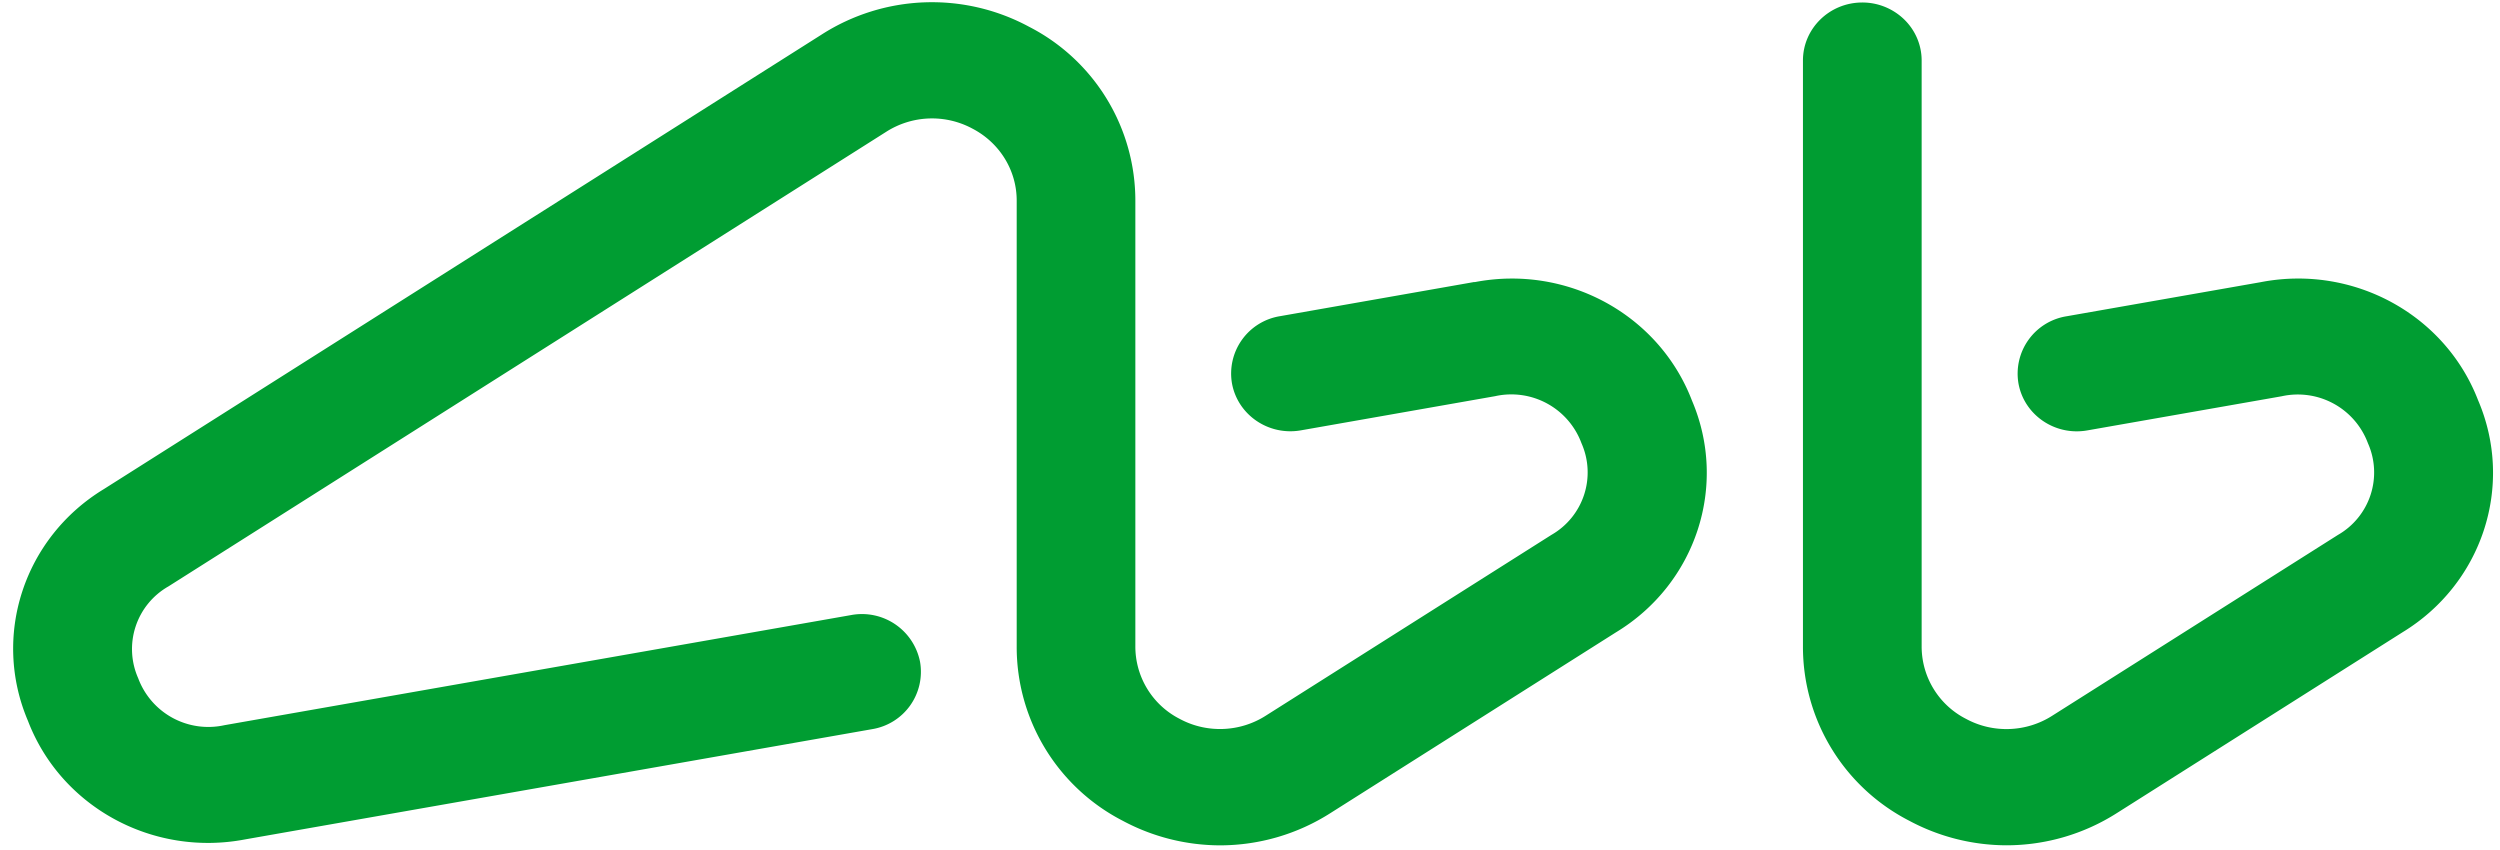 <svg xmlns="http://www.w3.org/2000/svg" width="50" height="17" viewBox="0 0 50 17" preserveAspectRatio="xMinYMin meet"><path fill="#009D32" d="M49.564 8.011c-.66-1.723-2.501-2.726-4.348-2.368l-3.888.683a1.162 1.162 0 00-.958 1.346c.115.63.732 1.05 1.376.936l3.889-.683a1.496 1.496 0 011.723.938 1.44 1.44 0 01-.6 1.836l-5.709 3.613c-.519.334-1.185.36-1.729.065a1.624 1.624 0 01-.887-1.451V1.21c0-.308-.125-.603-.348-.82a1.201 1.201 0 00-.84-.34c-.655 0-1.186.52-1.186 1.16v11.715a3.91 3.91 0 002.128 3.491c.597.32 1.266.489 1.947.49a4.114 4.114 0 002.206-.646l5.708-3.613c1.6-.974 2.241-2.937 1.516-4.637M29.486 5.64l-3.888.684a1.162 1.162 0 00-.958 1.346c.116.63.732 1.05 1.377.937l3.888-.684a1.496 1.496 0 011.724.94 1.44 1.44 0 01-.601 1.835l-5.708 3.613c-.519.334-1.185.36-1.729.065a1.624 1.624 0 01-.884-1.453V4.028A3.908 3.908 0 0020.583.536a4.088 4.088 0 00-4.152.156L2.077 9.782c-1.6.973-2.242 2.935-1.518 4.635.66 1.724 2.5 2.726 4.348 2.37l12.536-2.204a1.162 1.162 0 00.958-1.346 1.184 1.184 0 00-1.377-.936L4.488 14.504a1.496 1.496 0 01-1.724-.939 1.441 1.441 0 01.603-1.836l14.354-9.091a1.703 1.703 0 011.729-.065c.549.286.89.846.884 1.454v8.899a3.909 3.909 0 002.124 3.491c.597.32 1.266.489 1.946.49a4.114 4.114 0 002.206-.646l5.707-3.613c1.603-.97 2.248-2.936 1.522-4.637-.661-1.723-2.5-2.725-4.348-2.368"/></svg>